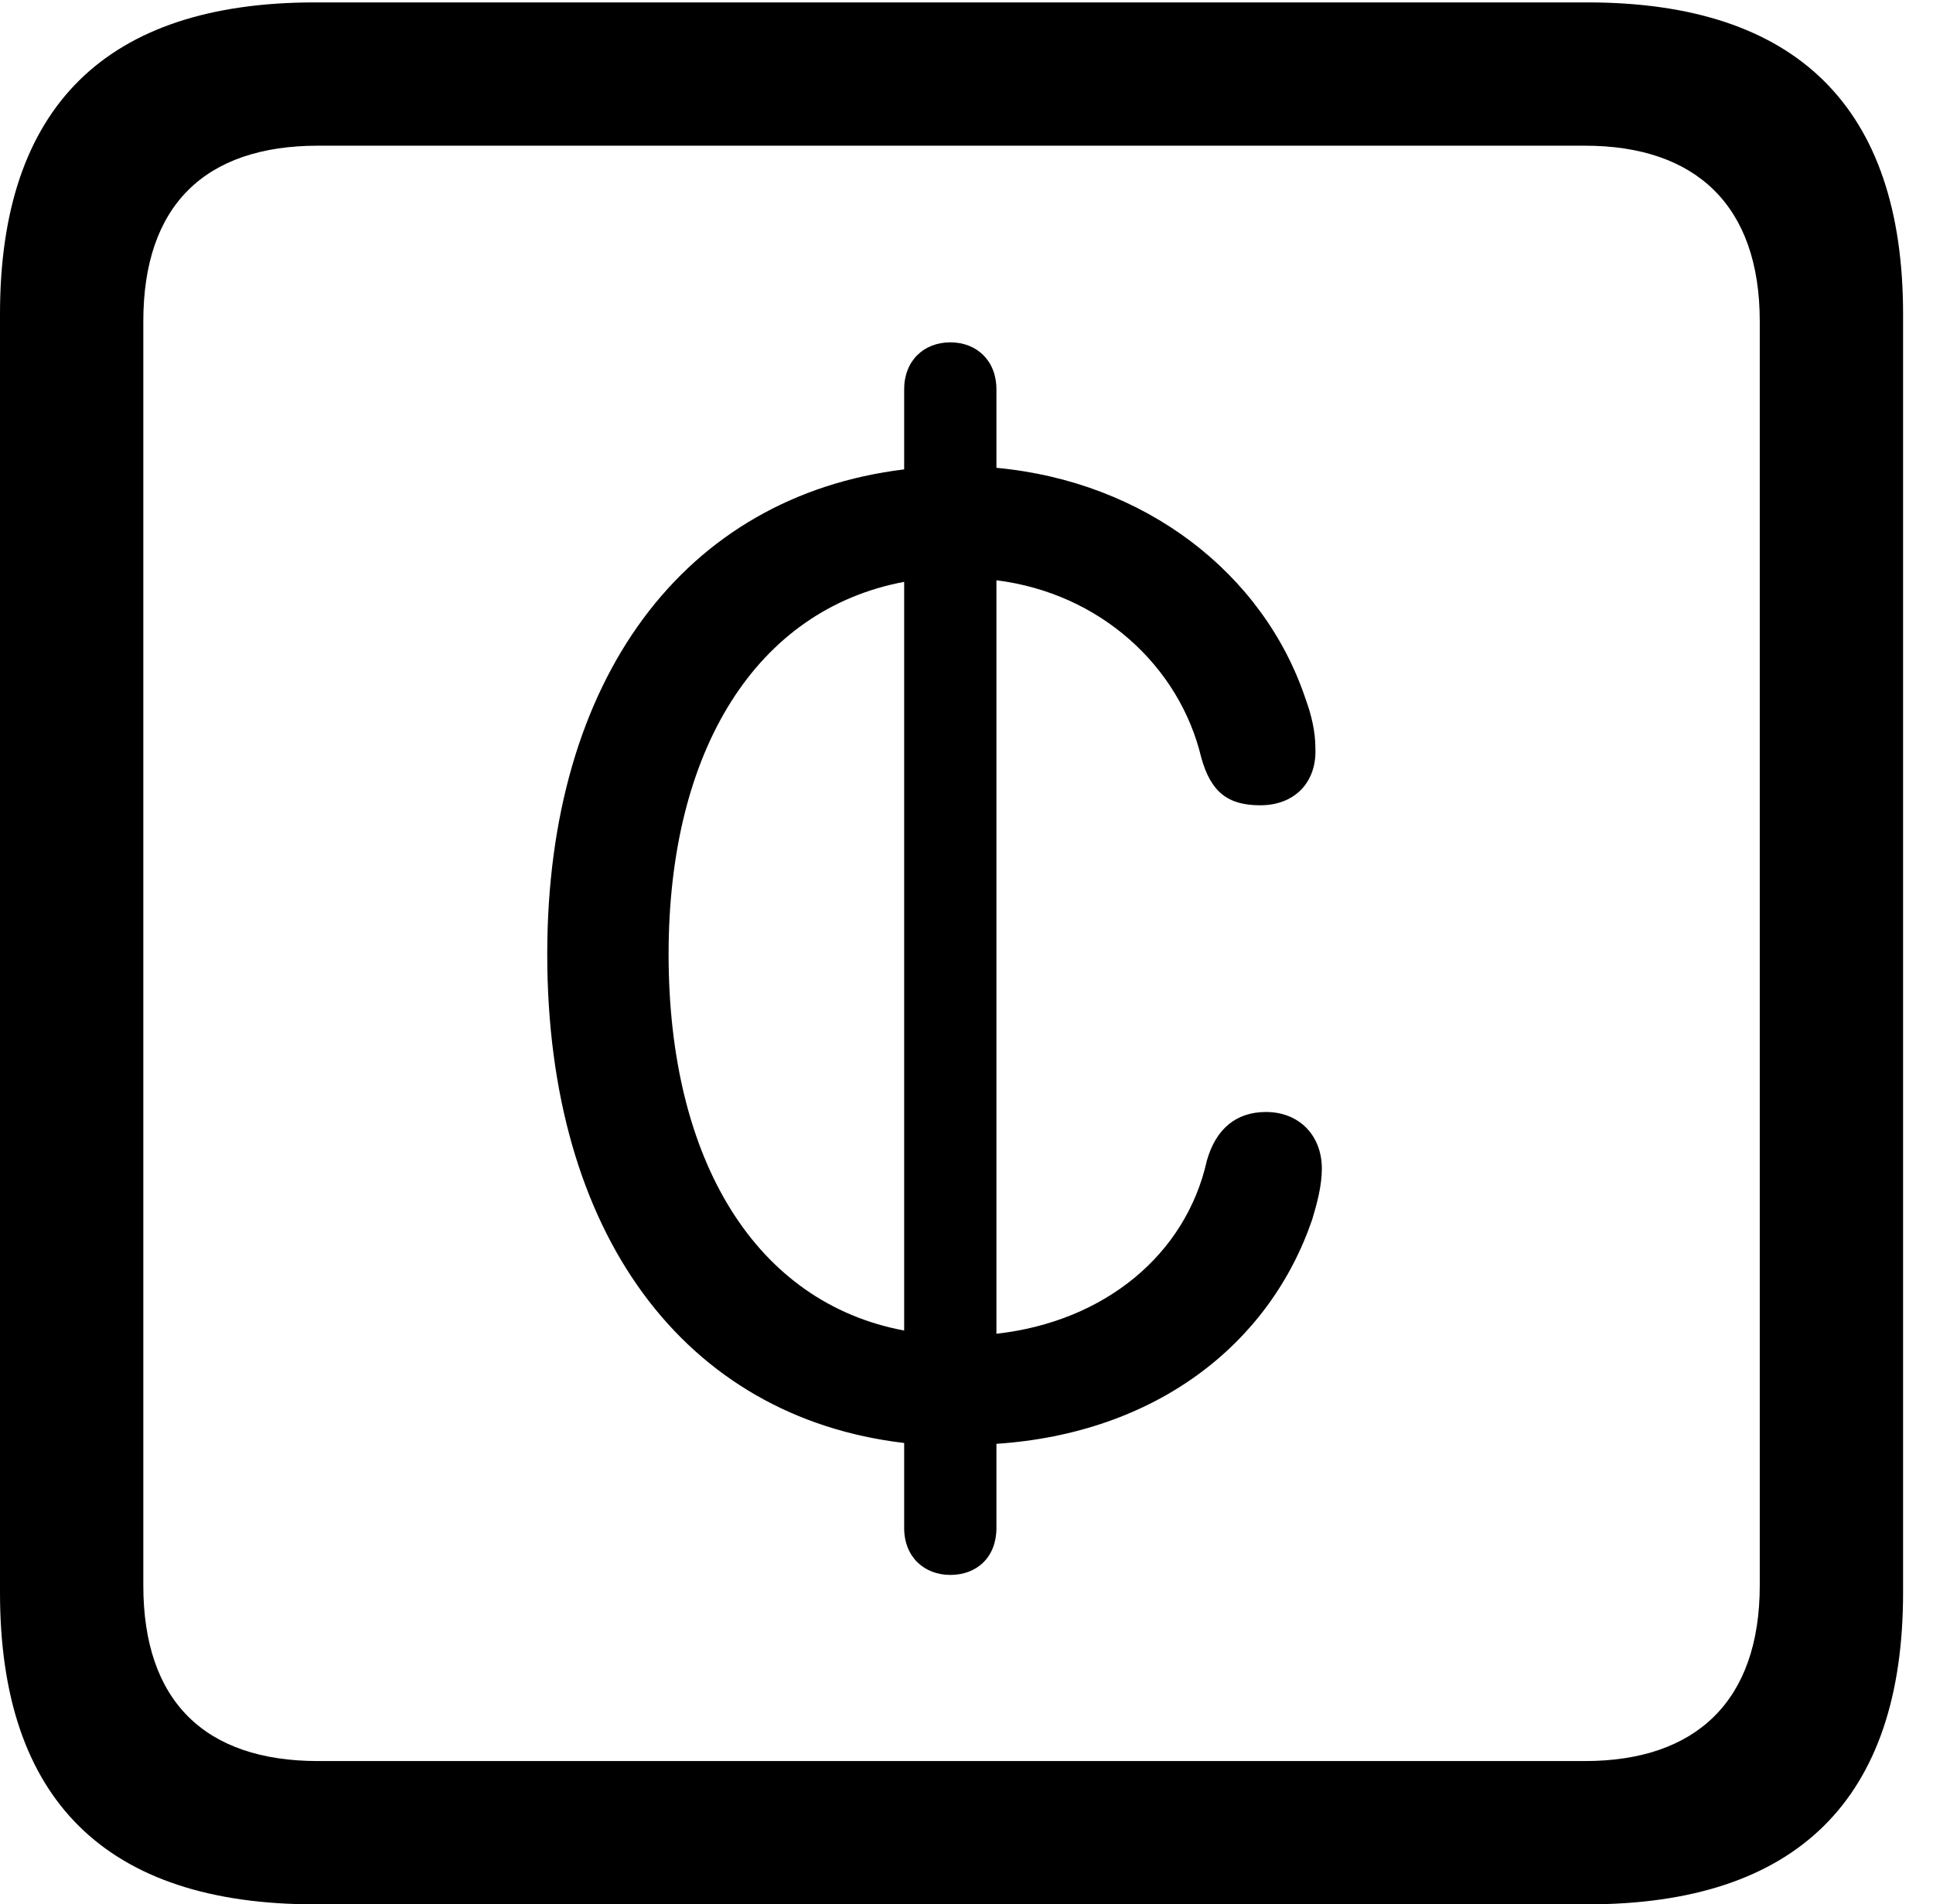 <svg version="1.1" xmlns="http://www.w3.org/2000/svg" xmlns:xlink="http://www.w3.org/1999/xlink" width="23.32" height="22.979" viewBox="0 0 23.32 22.979">
 <g>
  <rect height="22.979" opacity="0" width="23.32" x="0" y="0"/>
  <path d="M3.799 22.979L19.15 22.979C21.68 22.979 22.959 21.709 22.959 19.219L22.959 3.789C22.959 1.299 21.68 0.029 19.15 0.029L3.799 0.029C1.279 0.029 0 1.289 0 3.789L0 19.219C0 21.719 1.279 22.979 3.799 22.979ZM3.838 21.25C2.471 21.25 1.729 20.527 1.729 19.131L1.729 3.877C1.729 2.48 2.471 1.758 3.838 1.758L19.121 1.758C20.459 1.758 21.23 2.48 21.23 3.877L21.23 19.131C21.23 20.527 20.459 21.25 19.121 21.25Z" fill="currentColor"/>
  <path d="M6.602 11.514C6.602 14.893 8.262 17.1 10.908 17.412L10.908 18.438C10.908 18.789 11.152 19.004 11.465 19.004C11.787 19.004 12.021 18.789 12.021 18.438L12.021 17.422C13.935 17.295 15.312 16.23 15.83 14.717C15.889 14.521 15.947 14.307 15.947 14.102C15.947 13.701 15.674 13.418 15.273 13.418C14.912 13.418 14.668 13.623 14.56 14.004C14.307 15.137 13.33 15.947 12.021 16.094L12.021 7.002C13.271 7.158 14.229 8.037 14.492 9.141C14.609 9.561 14.815 9.717 15.205 9.717C15.615 9.717 15.889 9.443 15.869 9.023C15.869 8.828 15.82 8.623 15.752 8.438C15.244 6.914 13.809 5.811 12.021 5.645L12.021 4.697C12.021 4.355 11.787 4.131 11.465 4.131C11.143 4.131 10.908 4.355 10.908 4.697L10.908 5.664C8.262 5.986 6.602 8.184 6.602 11.514ZM8.066 11.514C8.066 9.043 9.131 7.354 10.908 7.021L10.908 16.055C9.131 15.723 8.066 14.023 8.066 11.514Z" fill="currentColor"/>
 </g>
</svg>
